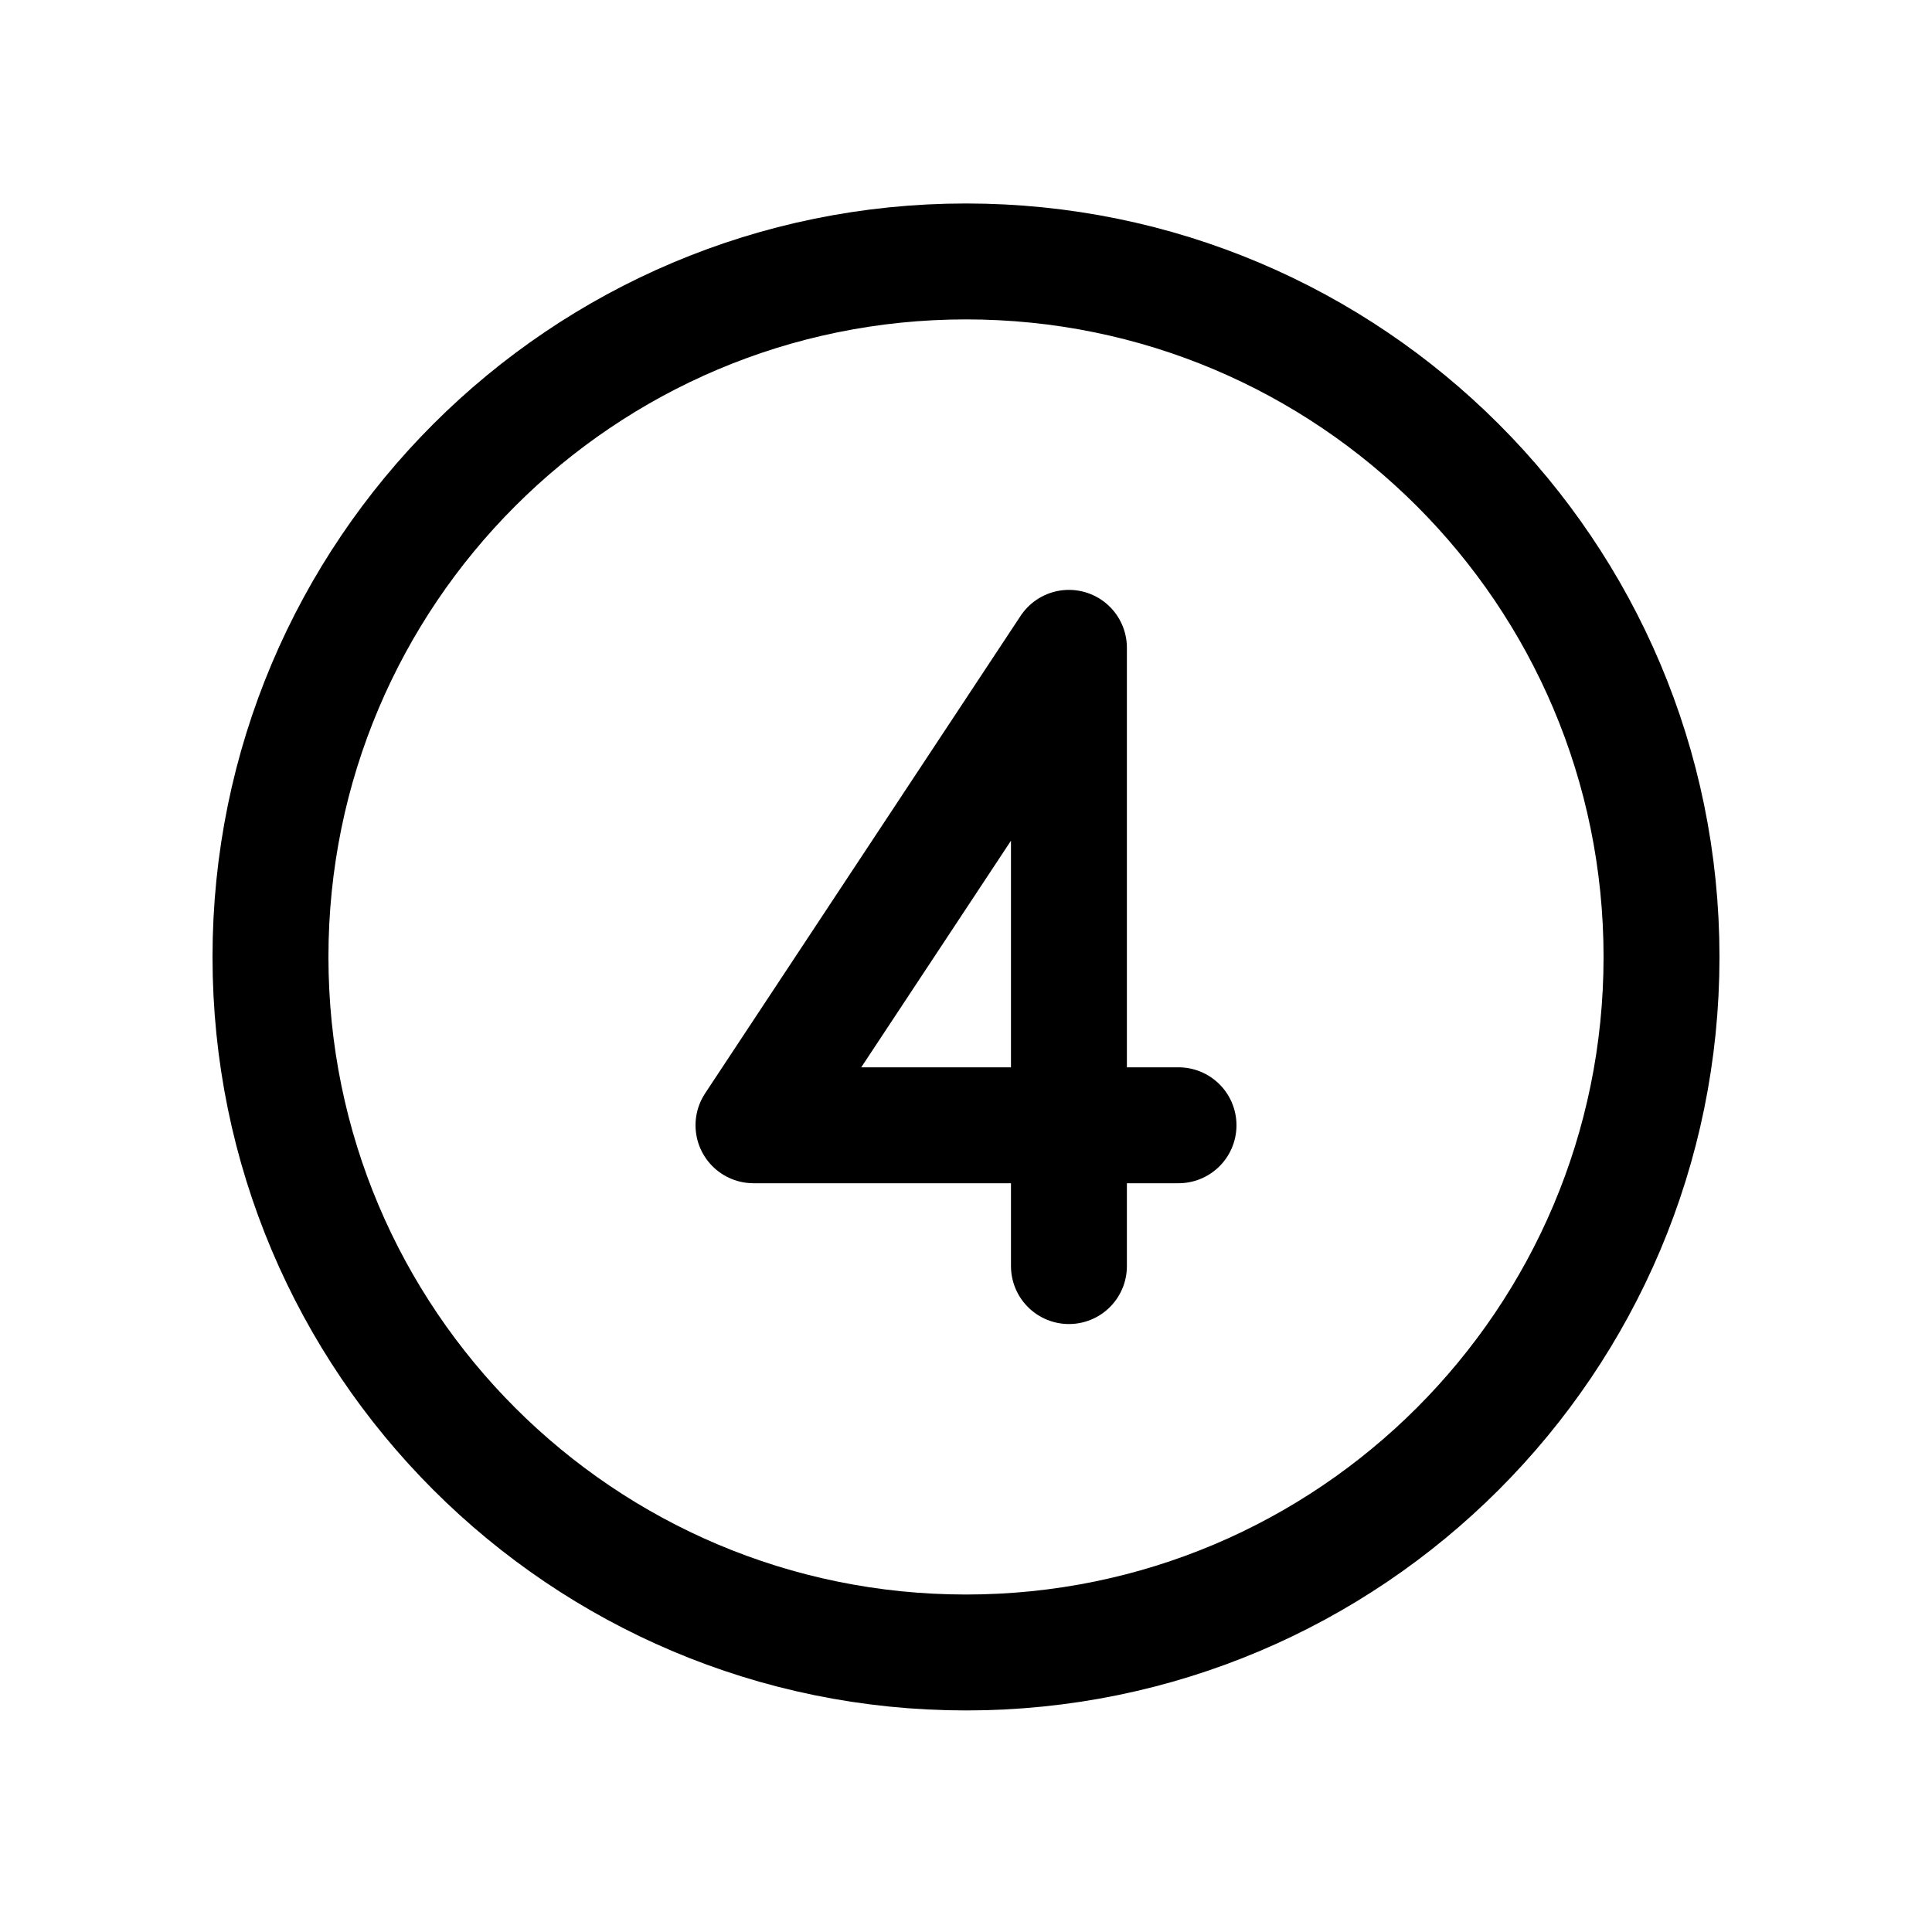 <svg width="25" height="25" viewBox="0 0 25 25" fill="none" xmlns="http://www.w3.org/2000/svg">
<path d="M13.832 16.383V14.561H15.25H13.832H9.75L13.832 8.383V14.561" stroke="black" stroke-width="1.5" stroke-linecap="round" stroke-linejoin="round"/>
<path d="M21.5 12.383C21.5 7.412 17.471 3.383 12.5 3.383C7.529 3.383 3.5 7.412 3.5 12.383C3.5 17.354 7.529 21.383 12.5 21.383C17.471 21.383 21.5 17.354 21.5 12.383Z" stroke="black" stroke-width="1.5" stroke-linecap="round" stroke-linejoin="round"/>
</svg>